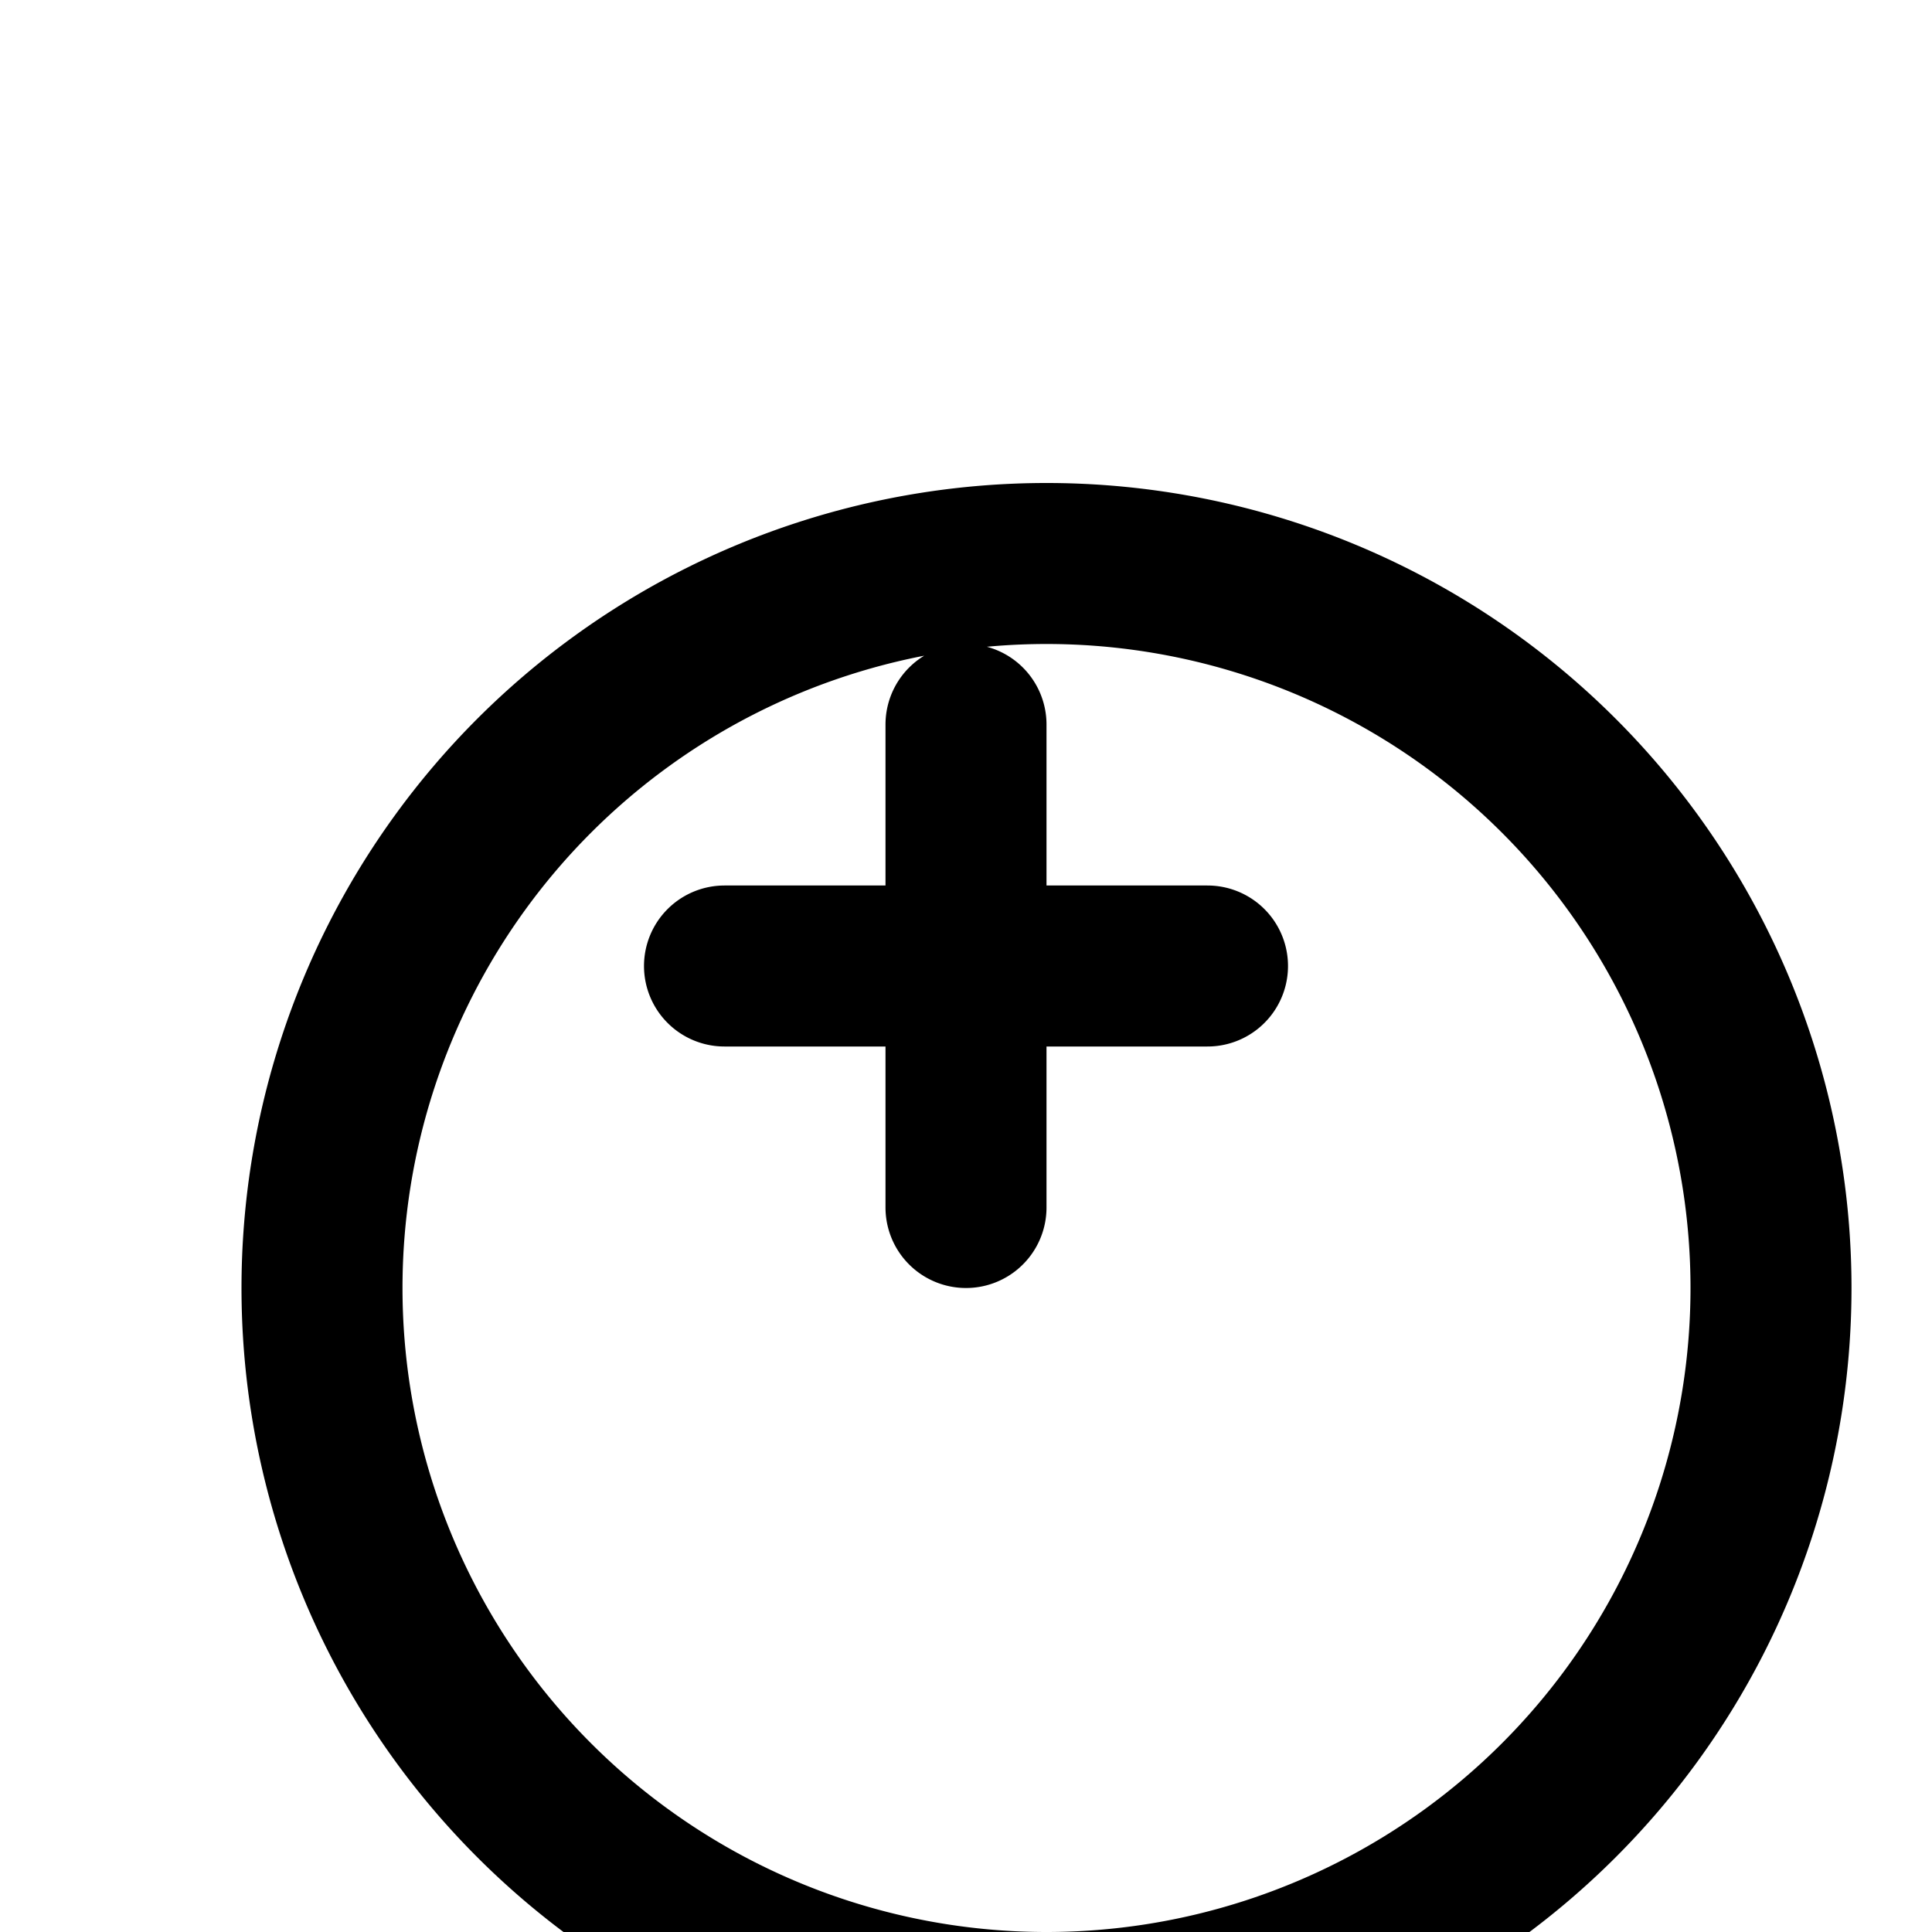  <svg
                      xmlns="http://www.w3.org/2000/svg"
                      fill="none"
                      viewBox="0 0 24 24"
                      stroke="currentColor"
                      className="w-16 h-16 mx-auto text-gray-300"
                    >
                      <path
                        stroke-linecap="round"
                        stroke-linejoin="round"
                        stroke-width="2"
                        d="M12 9v3m0 0v3m0-3h3m-3 0H9m13 4a9 9 0 11-18 0 9 9 0 0118 0z"
                      />
                    </svg>
